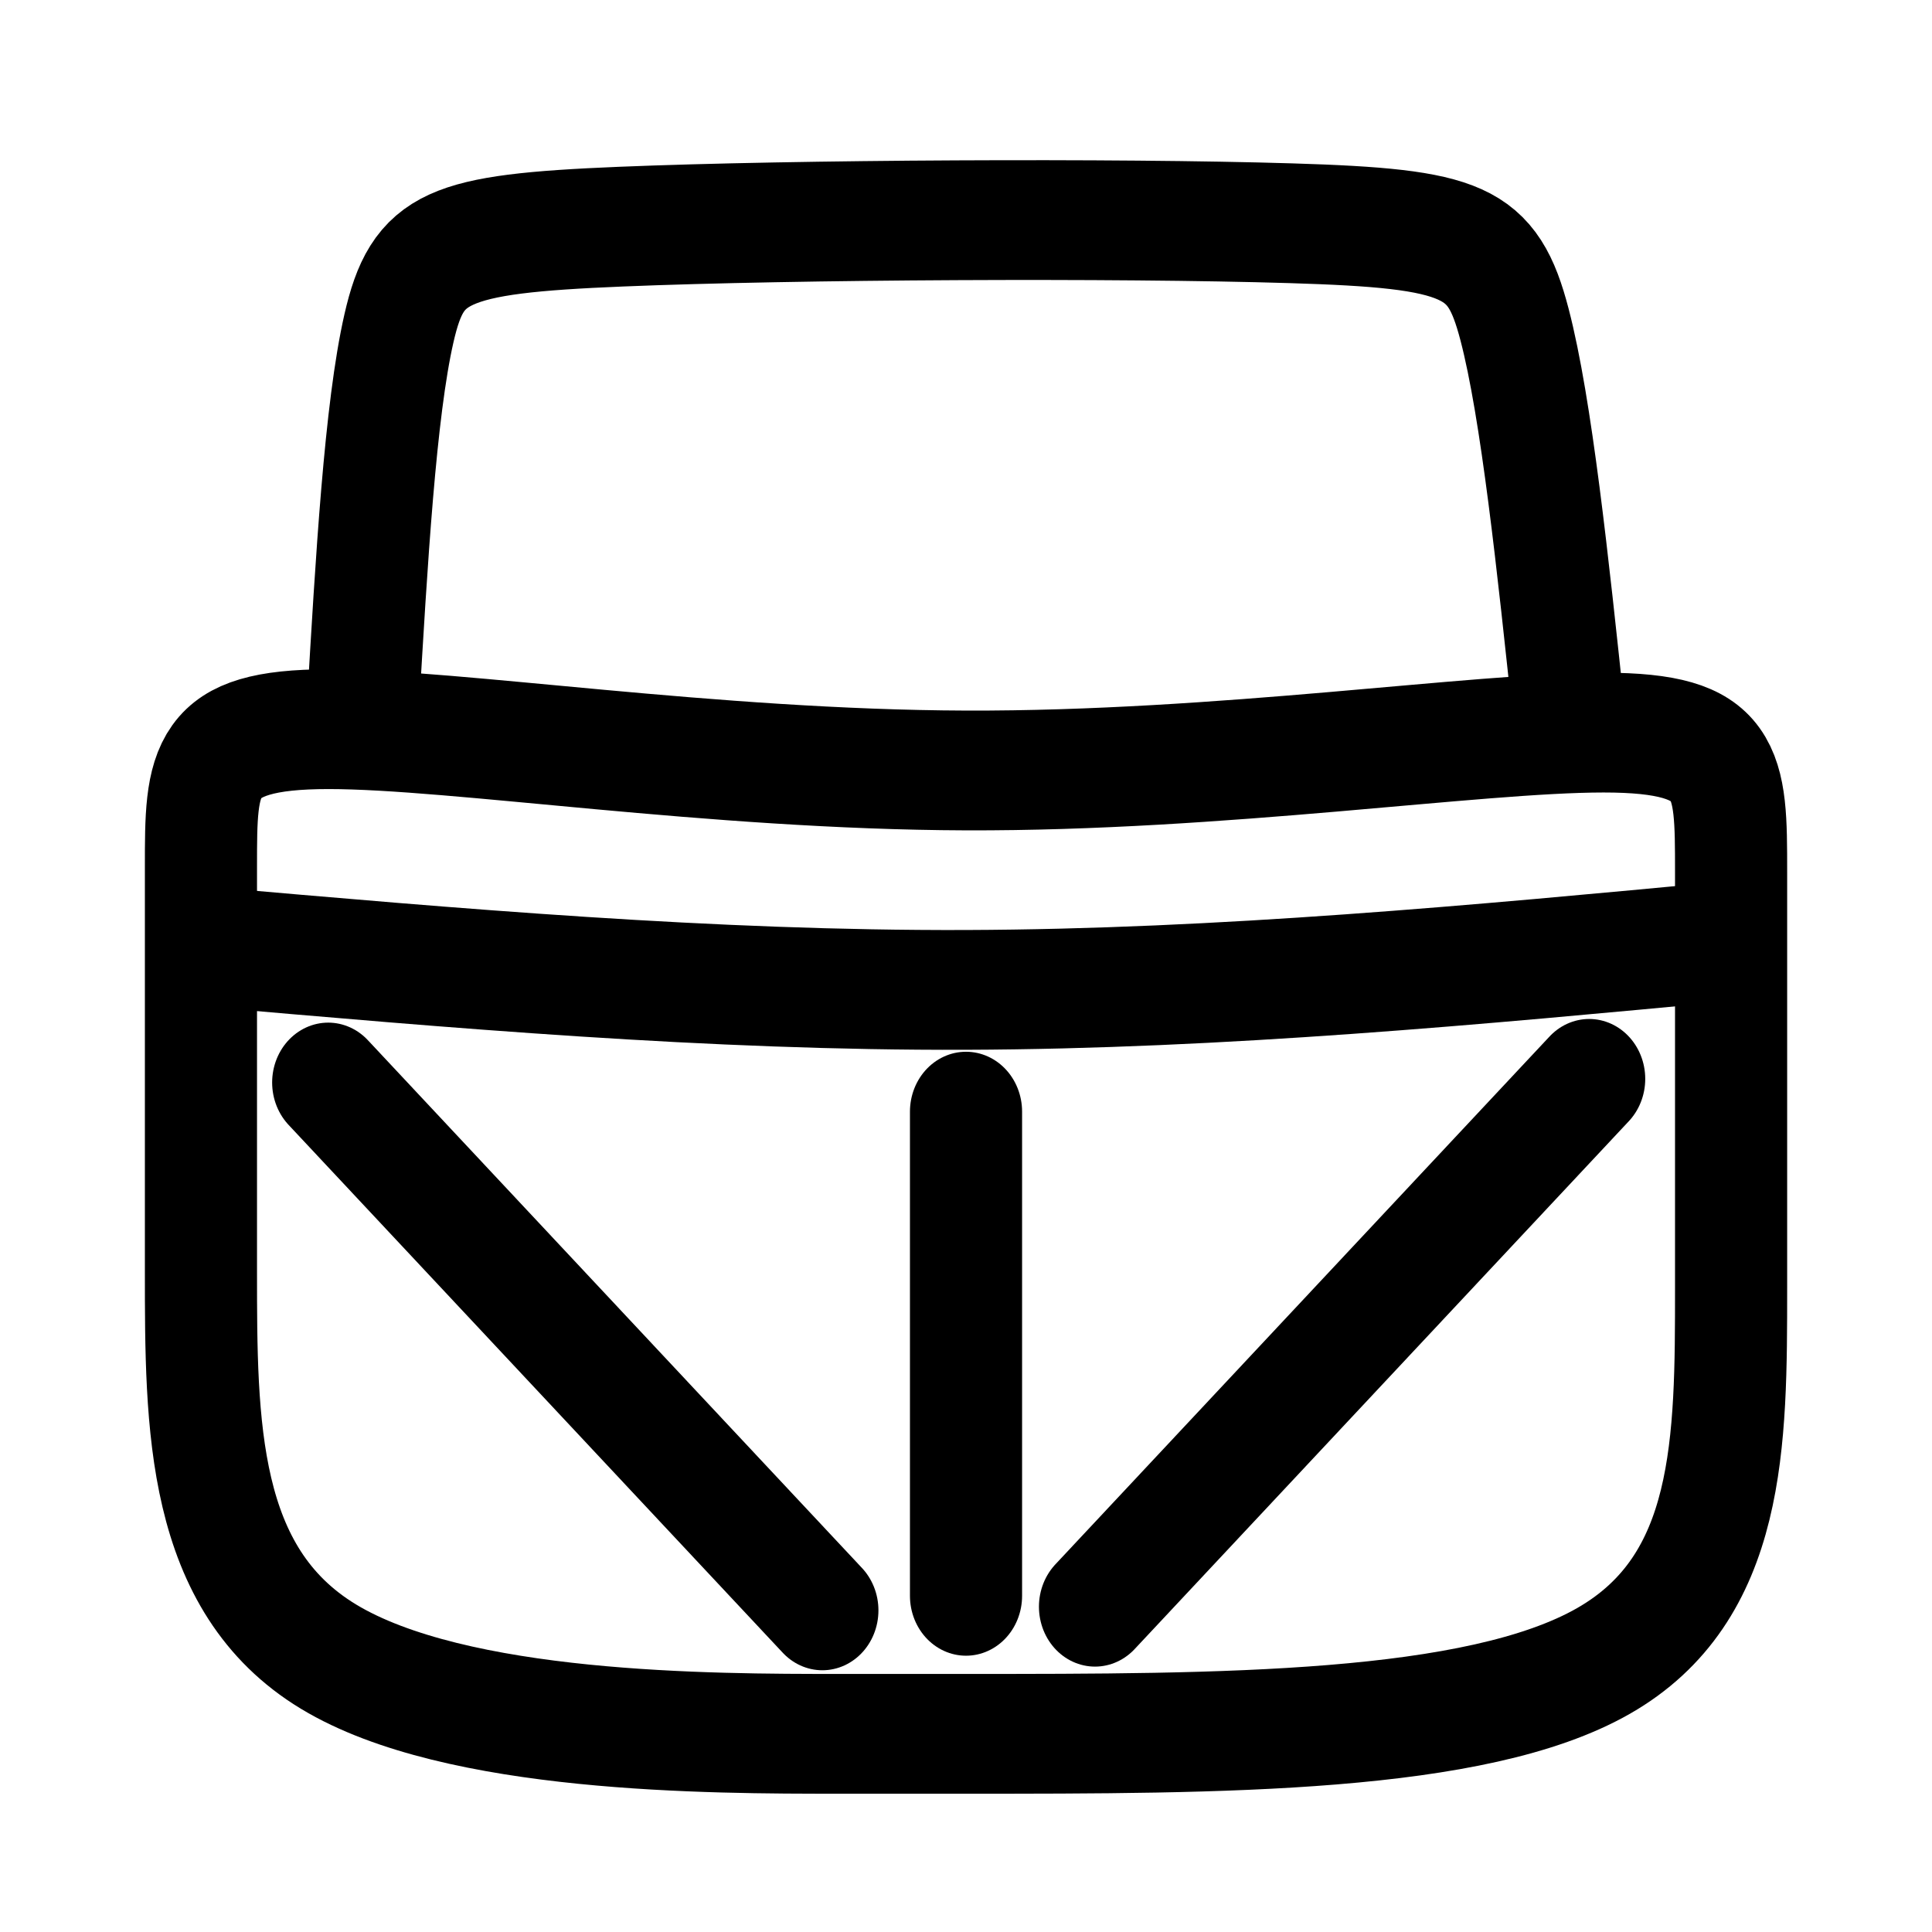 <?xml version="1.0" encoding="UTF-8" standalone="no"?>
<svg
   xmlns:dc="http://purl.org/dc/elements/1.1/"
   xmlns:cc="http://creativecommons.org/ns#"
   xmlns:rdf="http://www.w3.org/1999/02/22-rdf-syntax-ns#"
   xmlns:svg="http://www.w3.org/2000/svg"
   xmlns="http://www.w3.org/2000/svg"
   xmlns:sodipodi="http://sodipodi.sourceforge.net/DTD/sodipodi-0.dtd"
   xmlns:inkscape="http://www.inkscape.org/namespaces/inkscape"
   width="100mm"
   height="100mm"
   viewBox="0 0 100 100"
   version="1.1"
   id="svg8"
   inkscape:version="1.0.1 (3bc2e813f5, 2020-09-07)"
   sodipodi:docname="logoBasketBold.svg">
  <defs
     id="defs2">
    <inkscape:path-effect
       effect="bspline"
       id="path-effect857"
       is_visible="true"
       lpeversion="1"
       weight="33.333"
       steps="2"
       helper_size="0"
       apply_no_weight="true"
       apply_with_weight="true"
       only_selected="false" />
    <inkscape:path-effect
       effect="bspline"
       id="path-effect853"
       is_visible="true"
       lpeversion="1"
       weight="33.333"
       steps="2"
       helper_size="0"
       apply_no_weight="true"
       apply_with_weight="true"
       only_selected="false" />
    <inkscape:path-effect
       effect="bspline"
       id="path-effect849"
       is_visible="true"
       lpeversion="1"
       weight="33.333"
       steps="2"
       helper_size="0"
       apply_no_weight="true"
       apply_with_weight="true"
       only_selected="false" />
    <inkscape:path-effect
       effect="bspline"
       id="path-effect845"
       is_visible="true"
       lpeversion="1"
       weight="33.333"
       steps="2"
       helper_size="0"
       apply_no_weight="true"
       apply_with_weight="true"
       only_selected="false" />
  </defs>
  <sodipodi:namedview
     id="base"
     pagecolor="#ffffff"
     bordercolor="#666666"
     borderopacity="1.0"
     inkscape:pageopacity="0.0"
     inkscape:pageshadow="2"
     inkscape:zoom="0.98994949"
     inkscape:cx="147.82489"
     inkscape:cy="185.35107"
     inkscape:document-units="mm"
     inkscape:current-layer="layer1"
     inkscape:document-rotation="0"
     showgrid="false"
     showguides="true"
     inkscape:guide-bbox="true"
     inkscape:snap-object-midpoints="true"
     inkscape:window-width="1366"
     inkscape:window-height="745"
     inkscape:window-x="-8"
     inkscape:window-y="-8"
     inkscape:window-maximized="1">
    <sodipodi:guide
       position="50,50"
       orientation="-1,0"
       id="guide833"
       inkscape:label=""
       inkscape:locked="false"
       inkscape:color="rgb(0,0,255)" />
    <sodipodi:guide
       position="50,50"
       orientation="0,-1"
       id="guide835" />
    <sodipodi:guide
       position="20,50"
       orientation="-1,0"
       id="guide837"
       inkscape:label=""
       inkscape:locked="false"
       inkscape:color="rgb(0,0,255)" />
    <sodipodi:guide
       position="80,50"
       orientation="-1,0"
       id="guide839"
       inkscape:label=""
       inkscape:locked="false"
       inkscape:color="rgb(0,0,255)" />
    <sodipodi:guide
       position="50,16.089"
       orientation="0,-1"
       id="guide841" />
  </sodipodi:namedview>
  <g
     inkscape:label="Шар 1"
     inkscape:groupmode="layer"
     id="layer1">
    <g
       id="g884"
       transform="matrix(1.32,0,0,1.41,-15.999,-28.572)"
       style="stroke-width:4.397;stroke-miterlimit:4;stroke-dasharray:none">
      <path
         style="fill:none;stroke:#000000;stroke-width:4.397;stroke-linecap:butt;stroke-linejoin:miter;stroke-miterlimit:4;stroke-dasharray:none;stroke-opacity:1"
         d="m 45,83.911 c -5,0 -15,0 -20,-2.835 C 20,78.241 20,72.572 20,66.92 c 0,-5.652 0,-11.286 0,-14.845 0,-3.559 0,-5.044 5,-5.044 5,-9.5e-5 15,1.484 25,1.516 10,0.031 20,-1.39 25,-1.39 5,1.63e-4 5,1.422 5,5.107 0,3.685 0,9.634 0,15.286 0,5.652 0,11.006 -5,13.684 -5,2.677 -15,2.677 -25,2.677 0,0 0,0 -5,0 z"
         id="path843"
         inkscape:path-effect="#path-effect845"
         inkscape:original-d="m 50,83.910714 c -9.999737,2.65e-4 -19.999735,2.65e-4 -30,0 2.65e-4,-5.669492 2.65e-4,-11.339023 0,-17.00893 2.65e-4,-5.633775 2.65e-4,-11.267591 0,-16.901784 2.65e-4,-1.484389 2.65e-4,-2.968982 0,-4.453869 C 30.000463,47.031047 40.000263,48.51564 50,50 c 10.000464,-1.421392 20.000264,-2.84299 29.999998,-4.264882 2.64e-4,1.421921 2.64e-4,2.843519 0,4.264882 2.64e-4,5.949291 2.64e-4,11.898082 0,17.846725 2.64e-4,5.355034 2.64e-4,10.70959 0,16.063989 -9.999935,2.65e-4 -19.999735,2.65e-4 -29.999998,0 0,0 2.64e-4,2.65e-4 0,0 z" />
      <path
         style="fill:none;stroke:#000000;stroke-width:4.397;stroke-linecap:butt;stroke-linejoin:round;stroke-miterlimit:4;stroke-dasharray:none;stroke-opacity:1"
         d="m 20,54.996 c 10,0.819 20,1.638 30,1.606 10,-0.032 20,-0.913 30,-1.795"
         id="path847"
         inkscape:path-effect="#path-effect849"
         inkscape:original-d="m 20,54.995534 c 10.000265,0.819214 20.000263,1.638163 30,2.456847 10.000464,-0.881698 20.000264,-1.763625 29.999998,-2.645833" />
      <path
         style="fill:none;stroke:#000000;stroke-width:4.397;stroke-linecap:butt;stroke-linejoin:miter;stroke-miterlimit:4;stroke-dasharray:none;stroke-opacity:1"
         d="m 26.346,46.334 c 0.344,-5.513 0.687,-11.026 1.418,-14.019 0.731,-2.993 1.848,-3.467 8.702,-3.731 6.854,-0.264 19.444,-0.32 26.276,-0.125 6.832,0.195 7.906,0.64 8.766,3.717 0.859,3.077 1.504,8.785 2.148,14.492"
         id="path855"
         inkscape:path-effect="#path-effect857"
         inkscape:original-d="m 26.345515,46.333593 c 0.34401,-5.512888 0.687763,-11.025943 1.031263,-16.539162 1.11748,-0.473187 2.23466,-0.946521 3.351606,-1.42003 12.59051,-0.05552 25.180263,-0.111209 37.770011,-0.167062 1.07451,0.445674 2.14872,0.891164 3.222698,1.336498 0.644807,5.708241 1.289333,11.416085 1.93362,17.123881" />
      <path
         style="fill:none;stroke:#000000;stroke-width:4.397;stroke-linecap:round;stroke-linejoin:miter;stroke-miterlimit:4;stroke-dasharray:none;stroke-opacity:1"
         d="M 50,61.071 V 78.845"
         id="path859" />
      <path
         style="fill:none;stroke:#000000;stroke-width:4.397;stroke-linecap:round;stroke-linejoin:miter;stroke-miterlimit:4;stroke-dasharray:none;stroke-opacity:1"
         d="M 74.435,59.868 55.058,79.245"
         id="path861" />
      <path
         style="fill:none;stroke:#000000;stroke-width:4.397;stroke-linecap:round;stroke-linejoin:miter;stroke-miterlimit:4;stroke-dasharray:none;stroke-opacity:1"
         d="m 24.99,60.002 19.377,19.377"
         id="path861-4" />
    </g>
  </g>
</svg>
